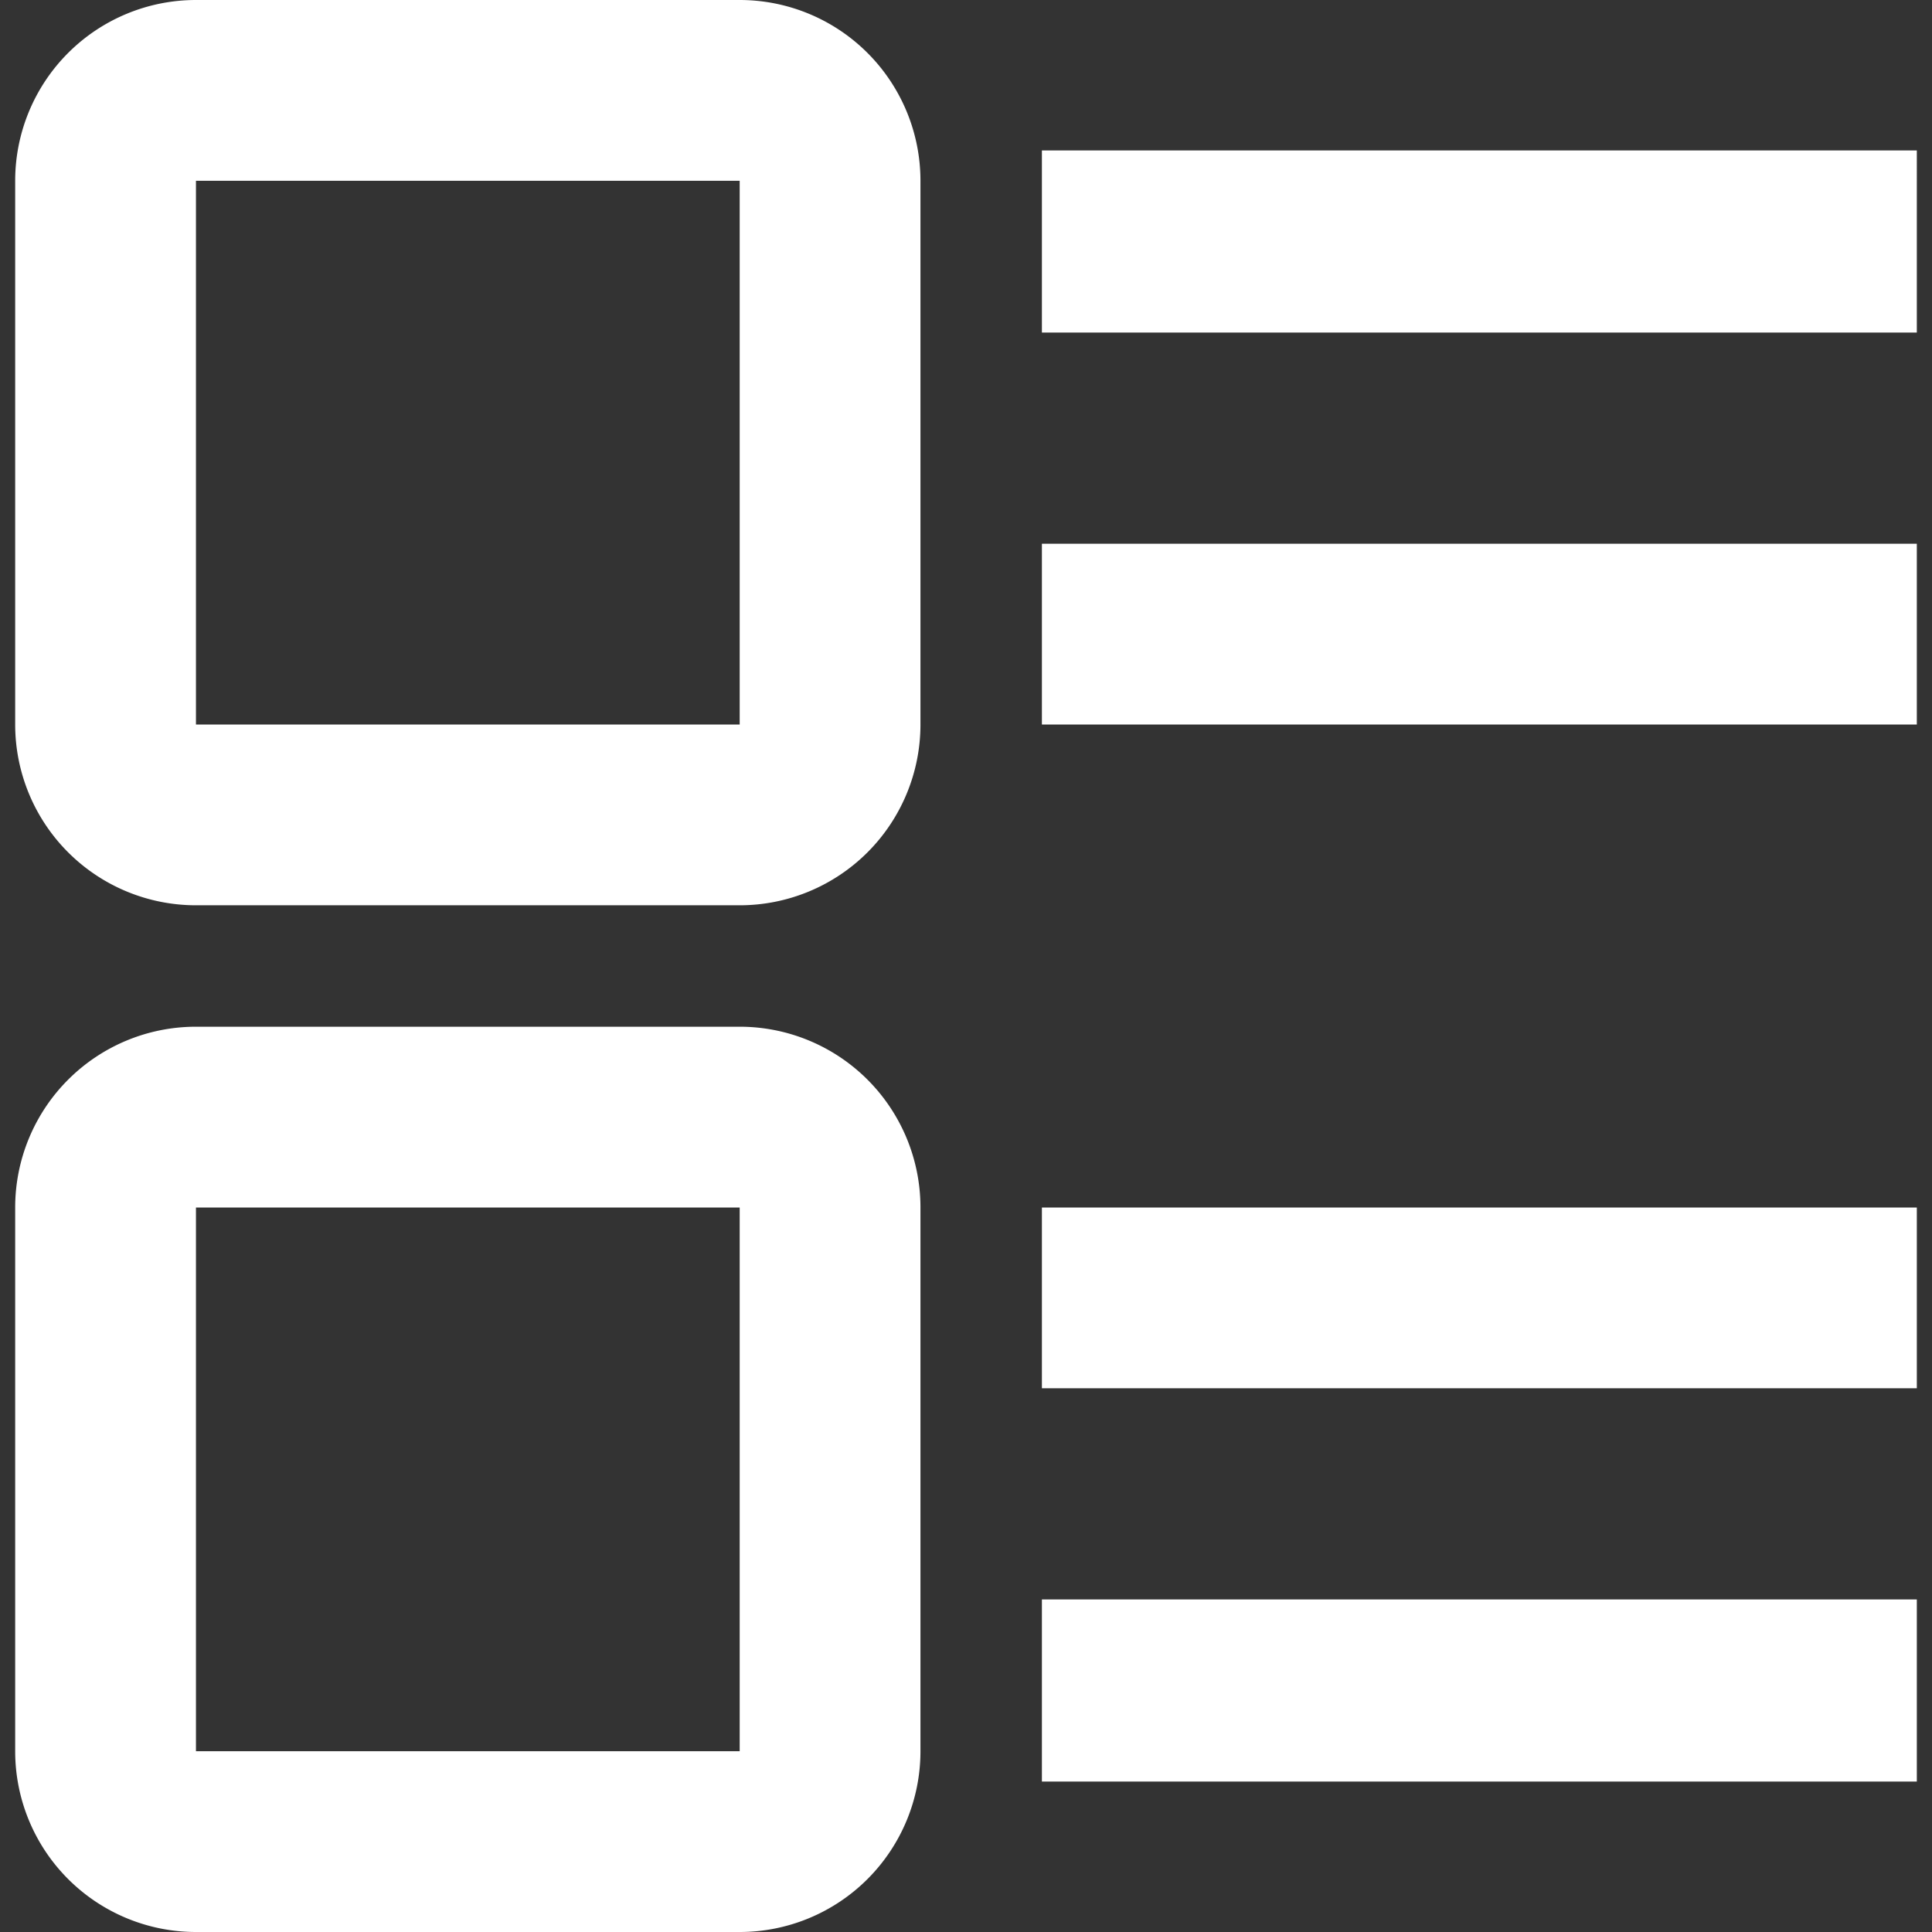 <svg id="图层_1" data-name="图层 1" xmlns="http://www.w3.org/2000/svg" viewBox="0 0 14 14"><rect x="0" y="0" width="14" height="14" fill="#333333" stroke="none"/><defs><style>.cls-1{fill:#fff;}</style></defs><title>ic_switch_list_pressed</title><path class="cls-1" d="M5.36,7.44A1.31,1.31,0,0,1,6.67,8.75v3.94A1.31,1.31,0,0,1,5.36,14H1.42A1.31,1.31,0,0,1,.11,12.69V8.75A1.31,1.31,0,0,1,1.42,7.44Zm8.53,4.15v1.32H7.55V11.59ZM5.36,8.75H1.42v3.94H5.36Zm8.53,0v1.31H7.55V8.75ZM5.36,0A1.31,1.31,0,0,1,6.67,1.31V5.25A1.31,1.31,0,0,1,5.36,6.56H1.42A1.31,1.31,0,0,1,.11,5.25V1.31A1.31,1.31,0,0,1,1.42,0Zm0,1.31H1.42V5.25H5.36Zm8.53,2.63V5.25H7.55V3.94Zm0-2.85V2.41H7.55V1.09Zm0,0"/></svg>